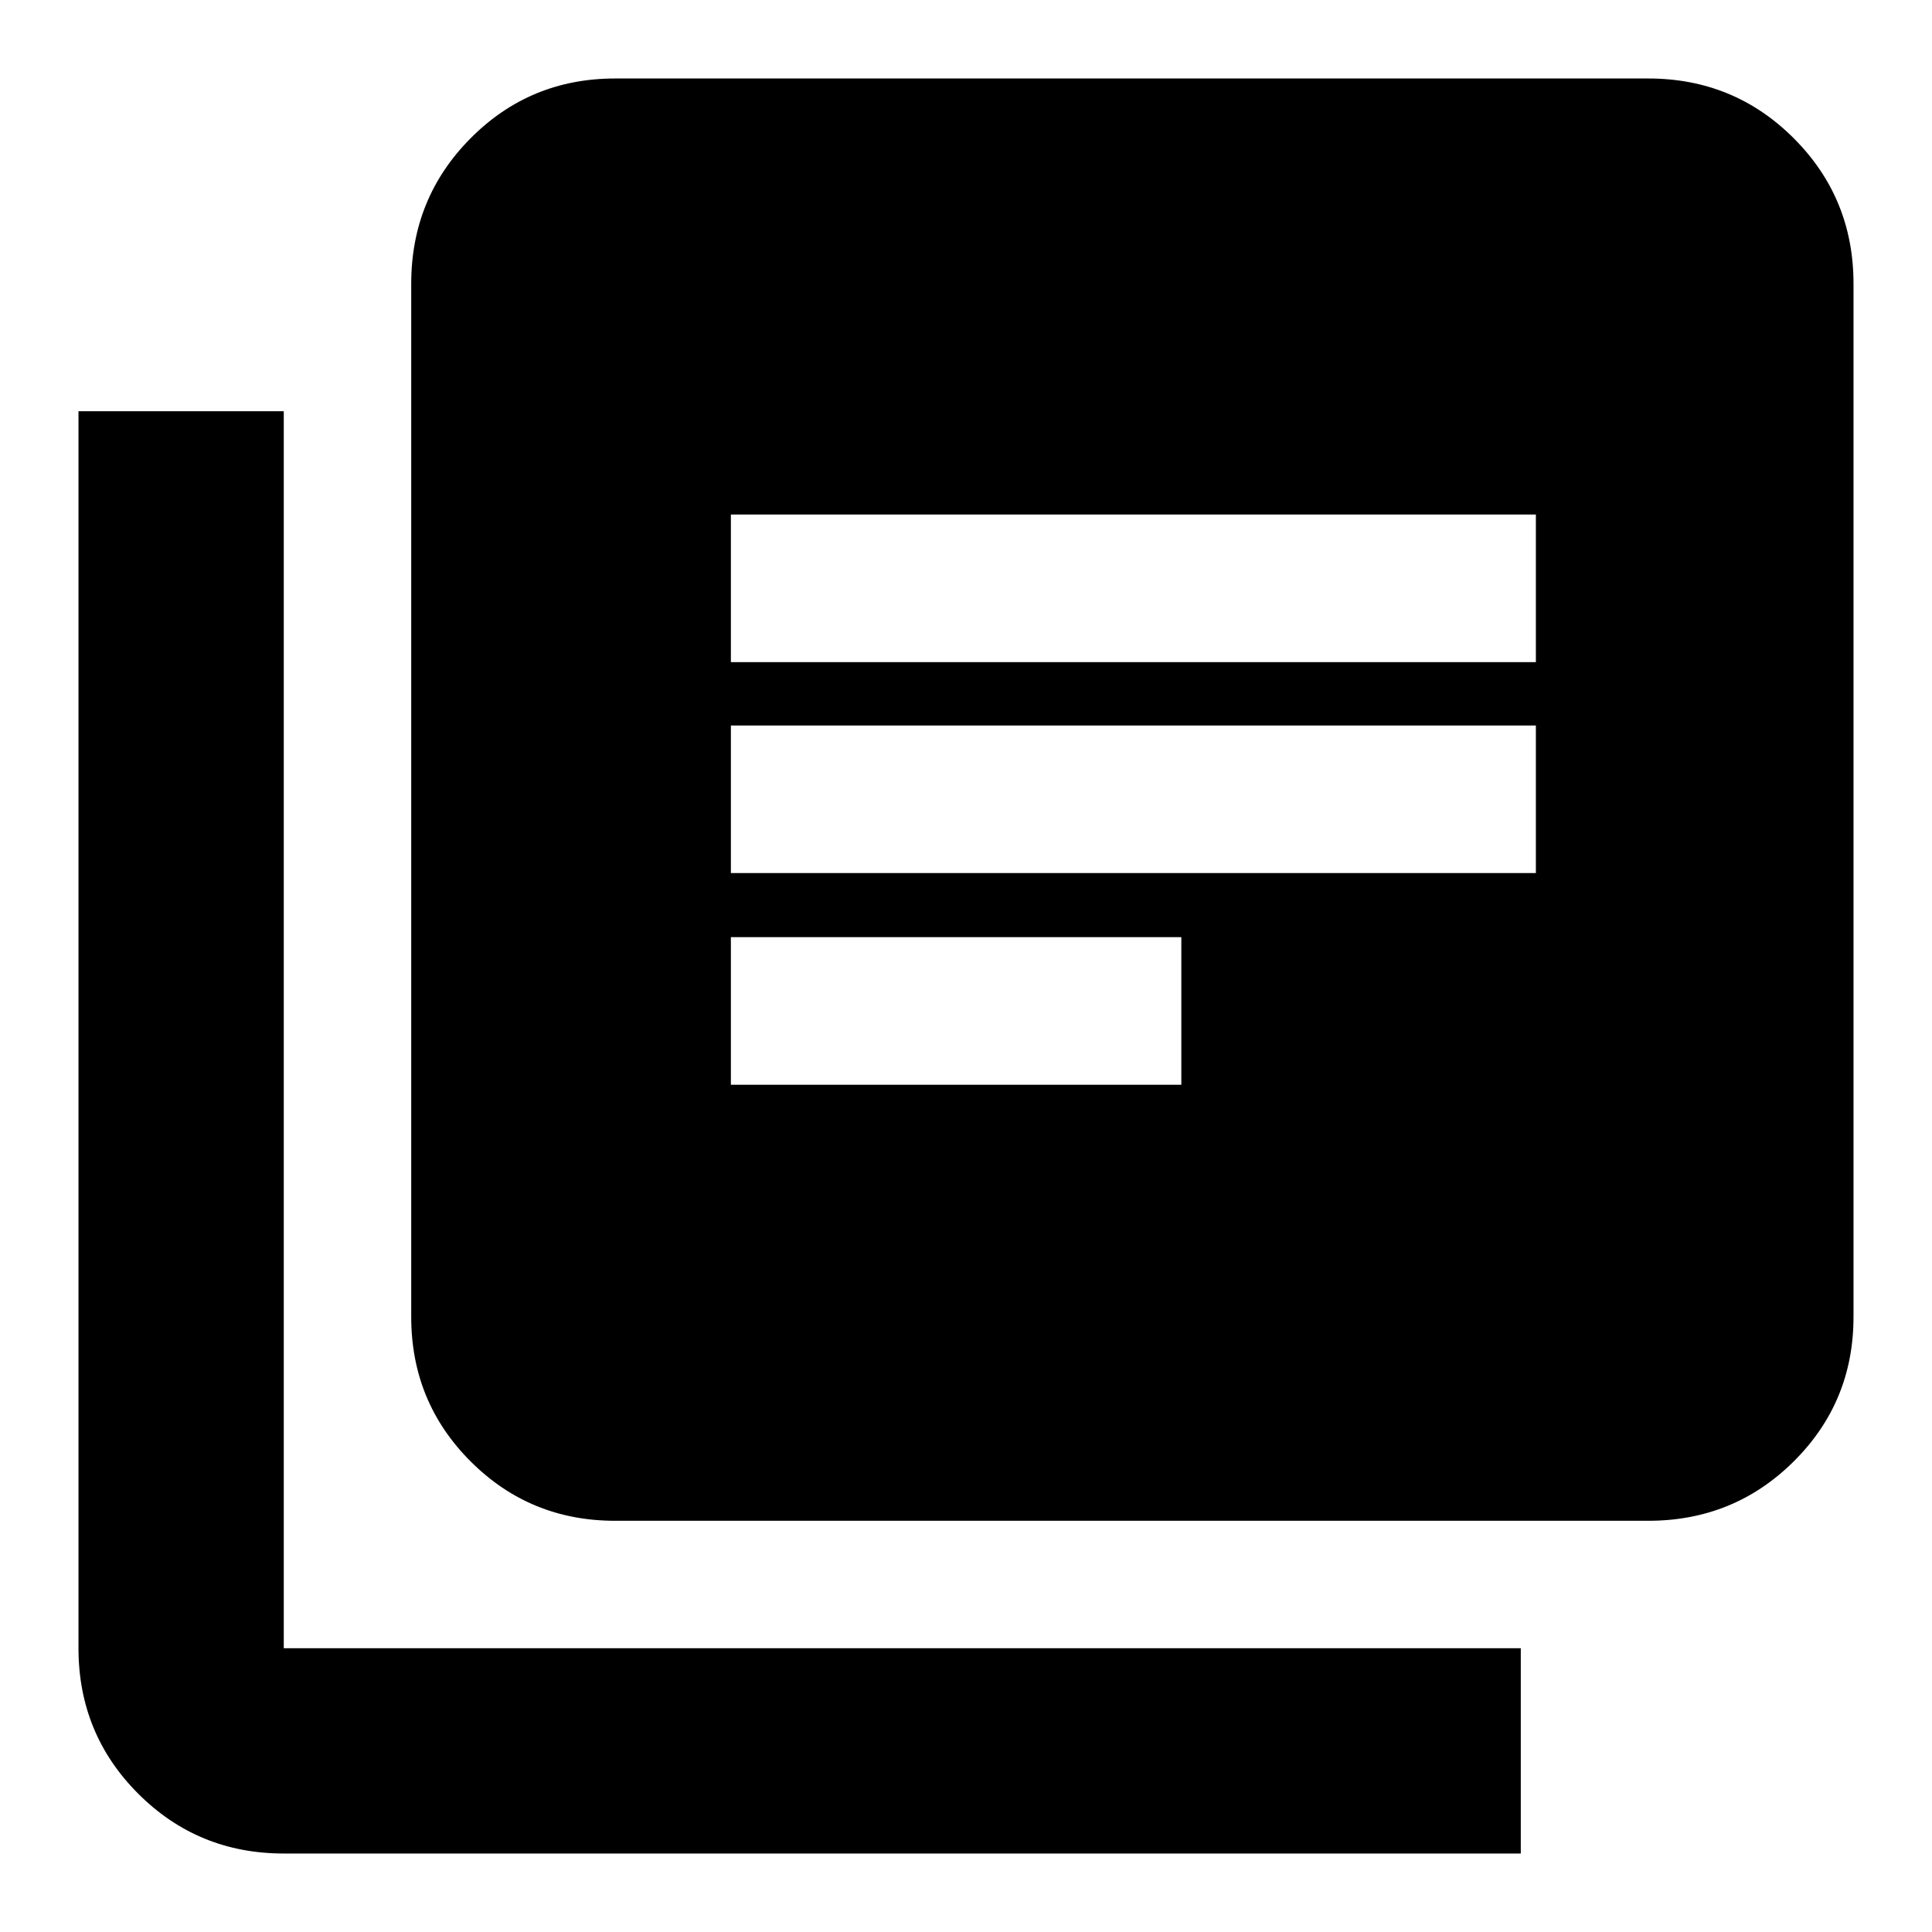 <svg xmlns="http://www.w3.org/2000/svg" height="40" viewBox="0 -960 960 960" width="40"><path d="M363.17-421H587v-73.33H363.17V-421Zm0-105.17h400v-73.33h-400v73.33Zm0-104.83h400v-73.33h-400V-631Zm-57.5 426.67q-42.33 0-71.83-29.51-29.51-29.5-29.51-71.83V-819q0-42.6 29.51-72.3 29.5-29.7 71.83-29.7H819q42.6 0 72.3 29.7Q921-861.6 921-819v513.33q0 42.33-29.7 71.83-29.7 29.51-72.3 29.51H305.67ZM141-39q-42.6 0-72.3-29.7Q39-98.4 39-141v-614.67h102V-141h614.67v102H141Z"/></svg>